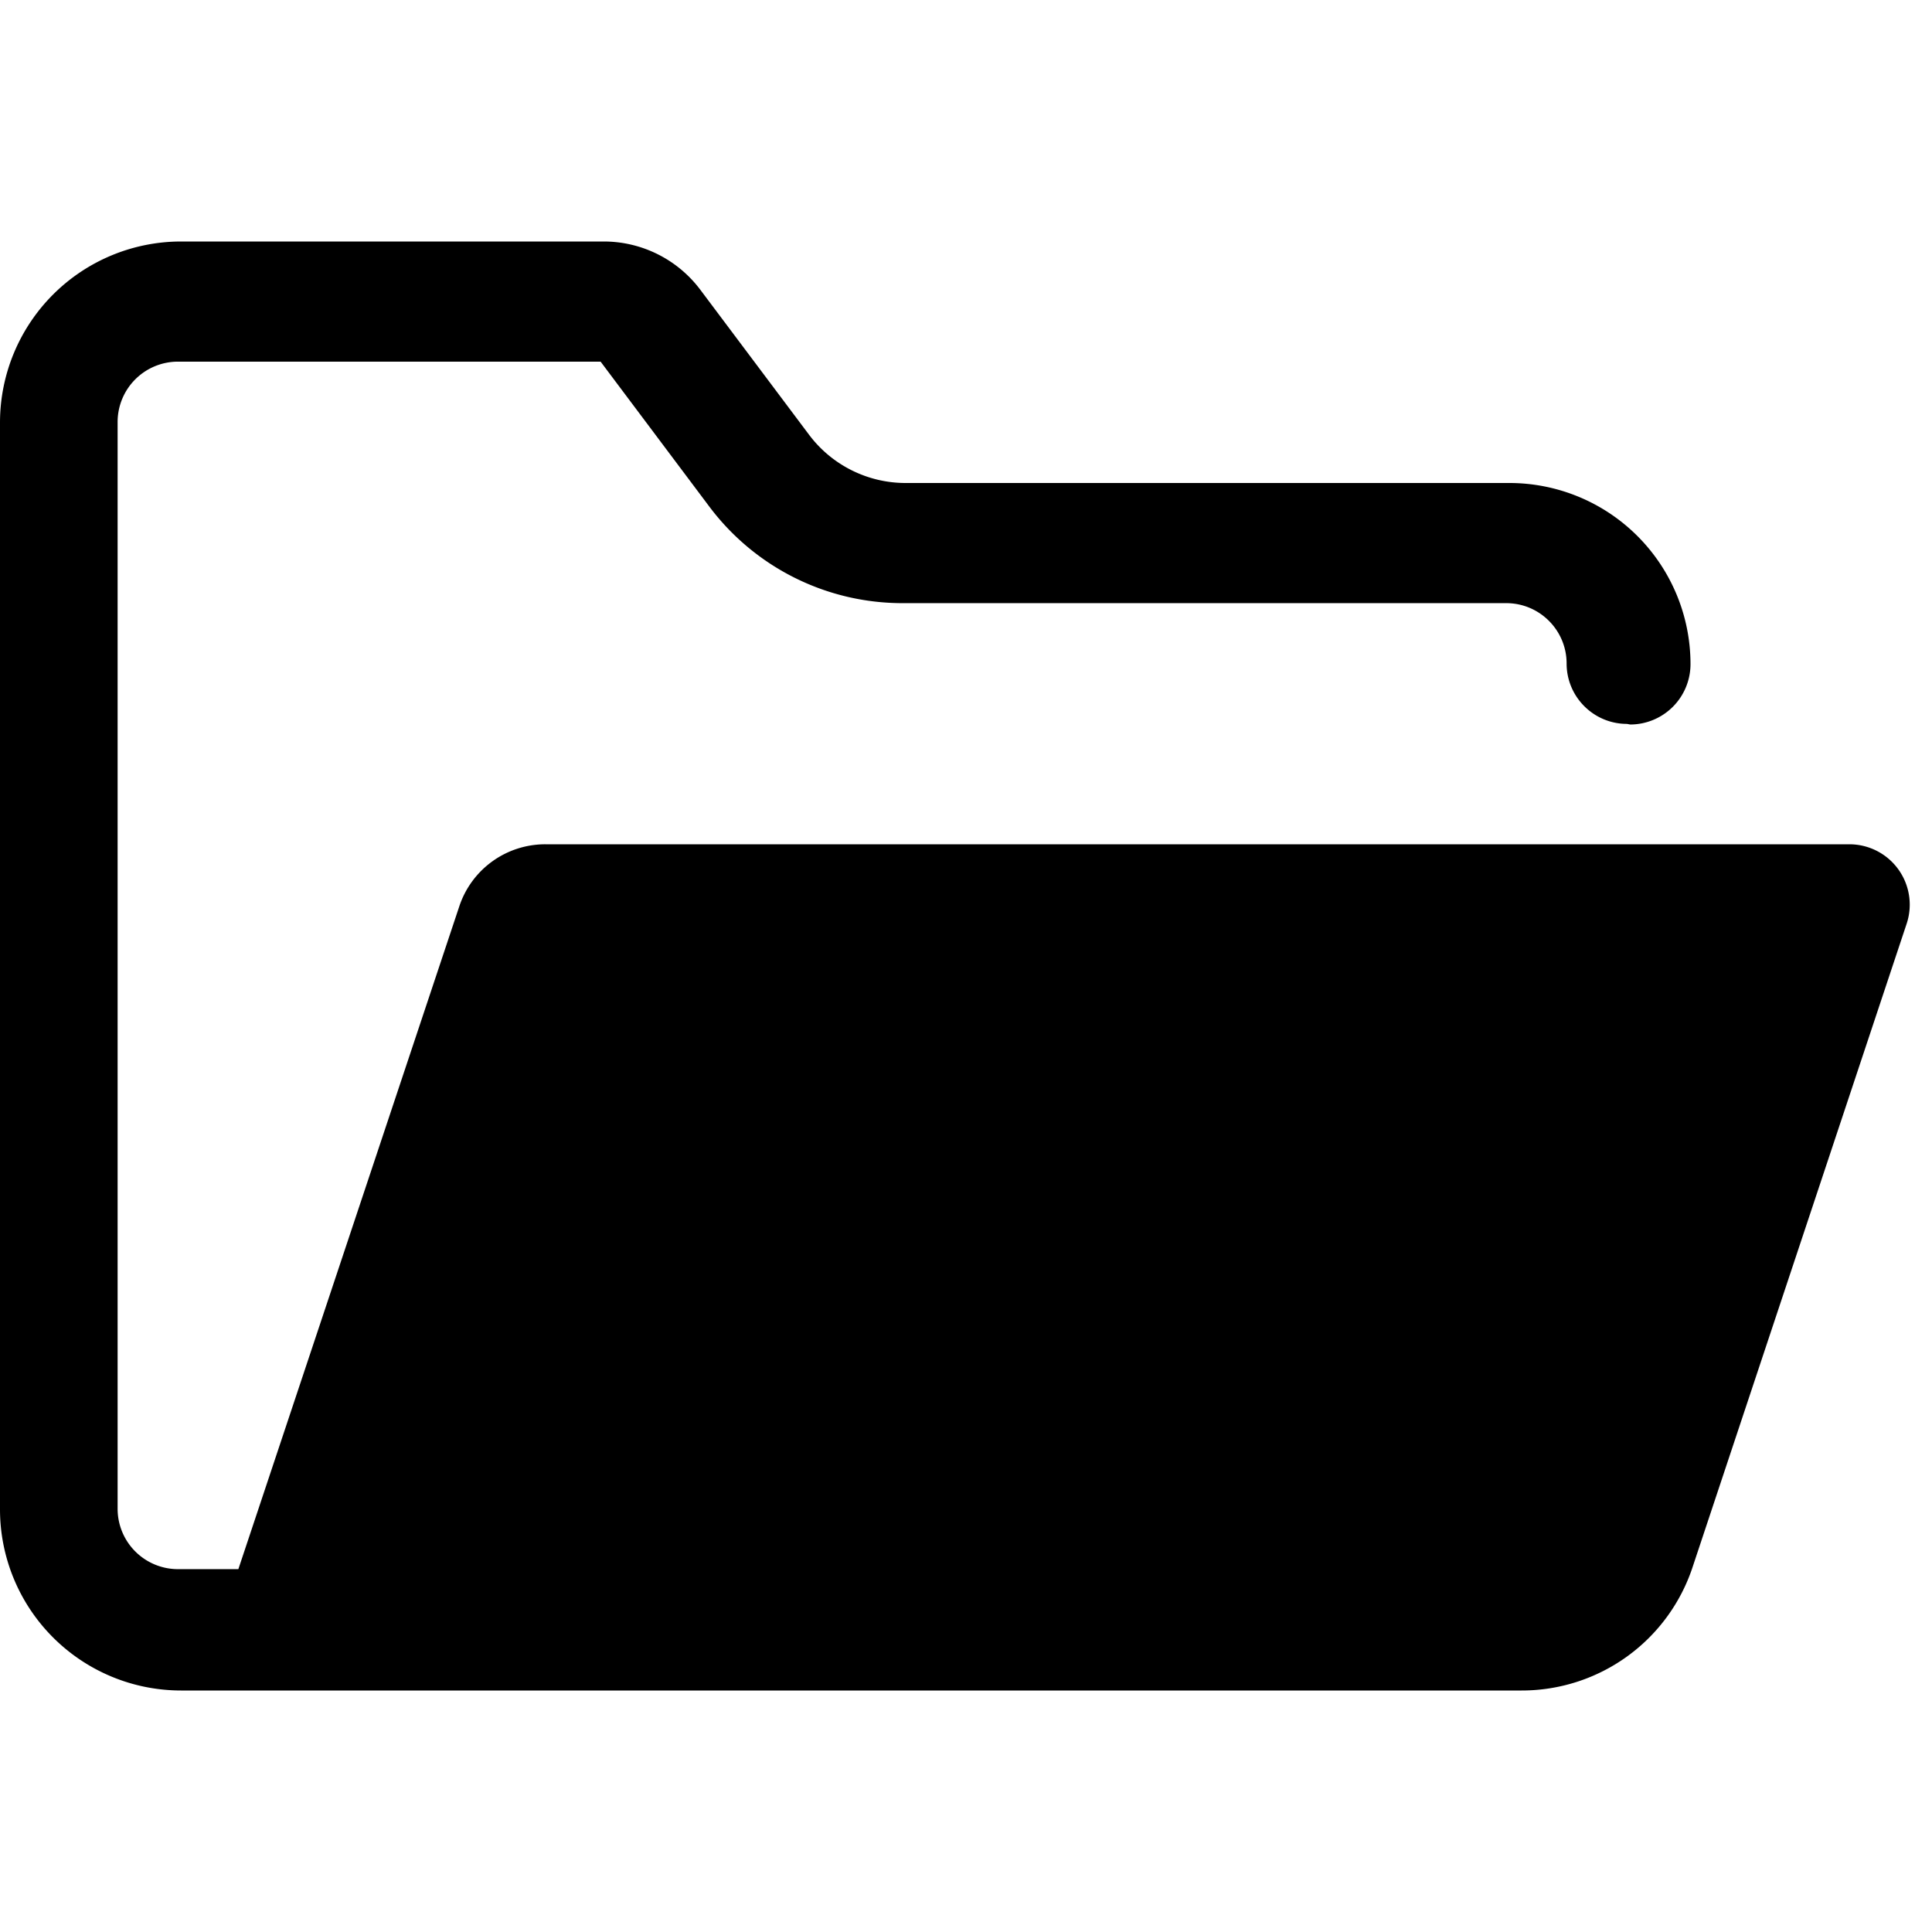 <svg xmlns="http://www.w3.org/2000/svg" xmlns:xlink="http://www.w3.org/1999/xlink" width="16" height="16" viewBox="0 0 16 16"><path fill="currentColor" d="M13.5 6a.5.5 0 0 0 .5-.5A1.5 1.5 0 0 0 12.5 4h-5a1 1 0 0 1-.8-.4l-.9-1.2A1 1 0 0 0 5 2H1.5A1.5 1.5 0 0 0 0 3.5v9A1.5 1.5 0 0 0 1.5 14h11.1a1.49 1.49 0 0 0 1.42-1.03l1.77-5.32a.5.5 0 0 0-.474-.658h-10.8a.75.75 0 0 0-.712.513l-1.83 5.49h-.5a.5.5 0 0 1-.5-.5v-9a.5.5 0 0 1 .5-.5h3.5l.9 1.2c.378.504.97.8 1.6.8h5c.276 0 .5.224.5.5s.224.5.5.5z"/></svg>